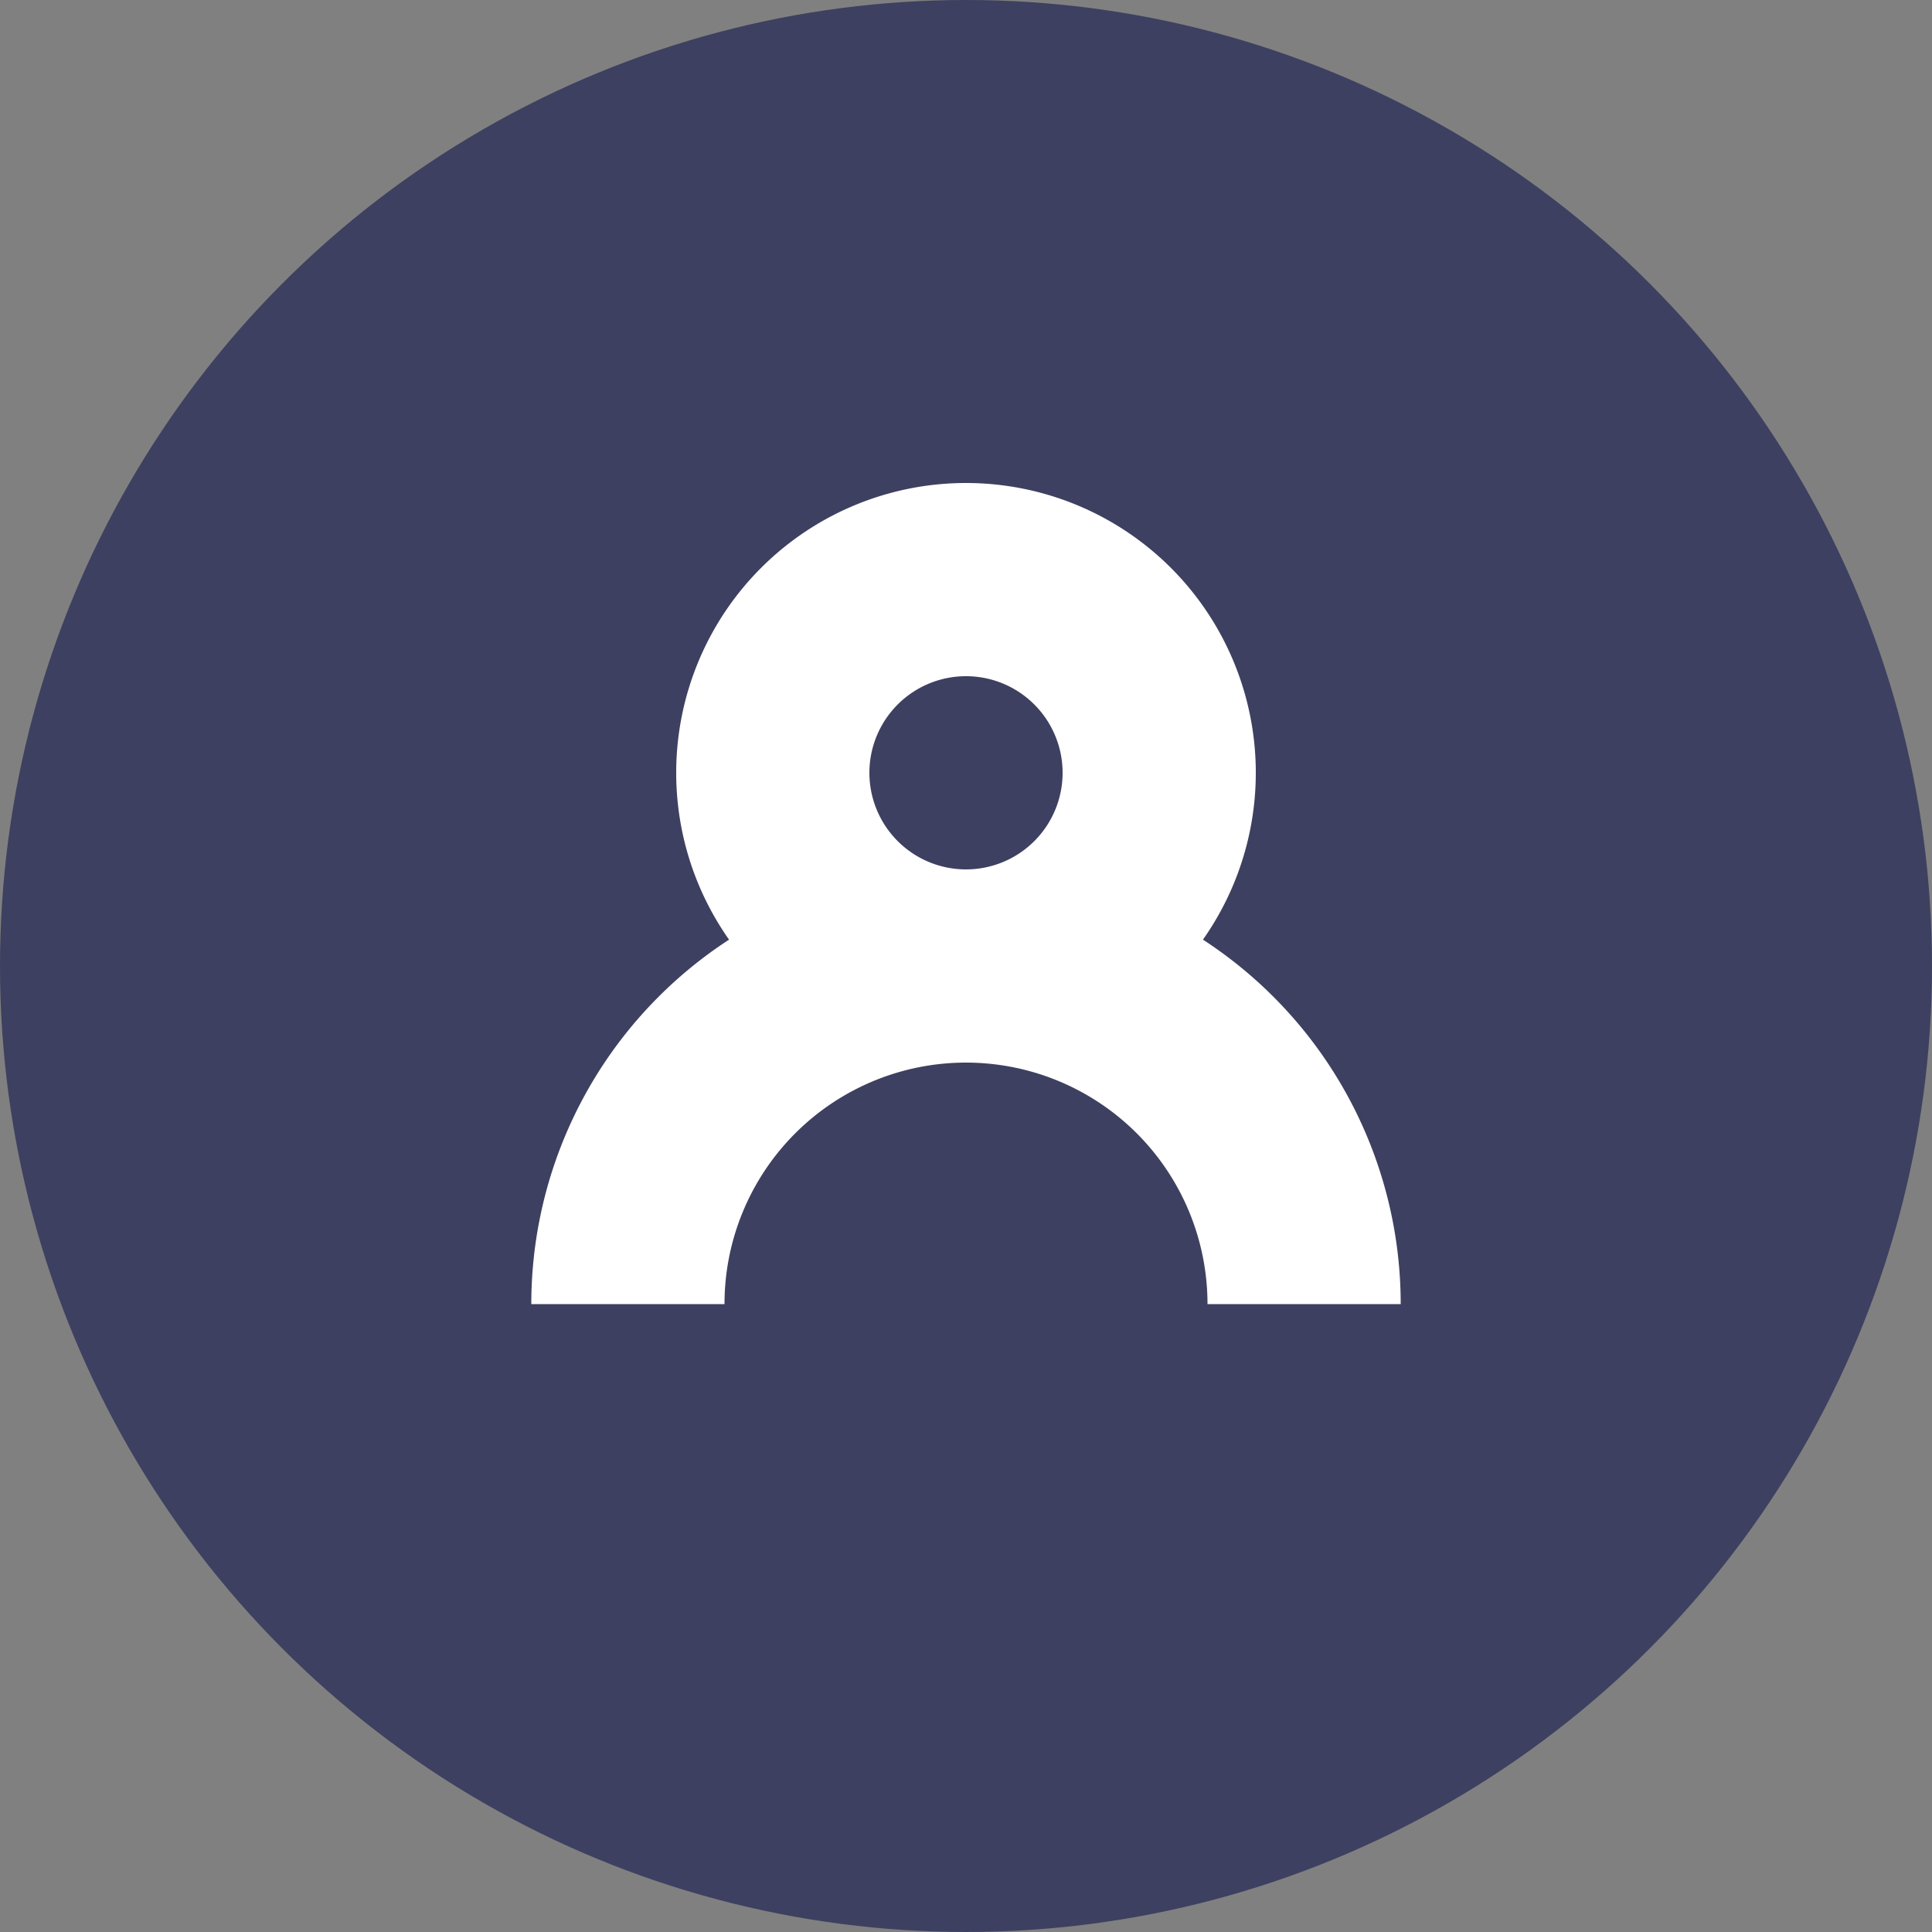 <svg data-name="Слой 1" id="Слой_1" viewBox="0 0 20 20" xmlns="http://www.w3.org/2000/svg">
  <rect x="0" y="0" width="20" height="20" fill="#808080" stroke="none"/>
  <defs>
    <style>.cls-1 {
      fill: #3d4060;
    }

    .cls-2 {
      fill: #fff;
    }</style>
  </defs>
  <title>Монтажная область 79 копия 2</title>
  <circle class="cls-1" cx="10" cy="10" r="10"/>
  <path class="cls-2" d="M10,7A1,1,0,1,1,9,8a1,1,0,0,1,1-1m0-2a3,3,0,1,0,3,3,3,3,0,0,0-3-3Z"/>
  <path class="cls-2" d="M10,11a2.5,2.5,0,0,1,2.5,2.5h2a4.5,4.5,0,0,0-9,0h2A2.5,2.5,0,0,1,10,11Z"/>
</svg>
